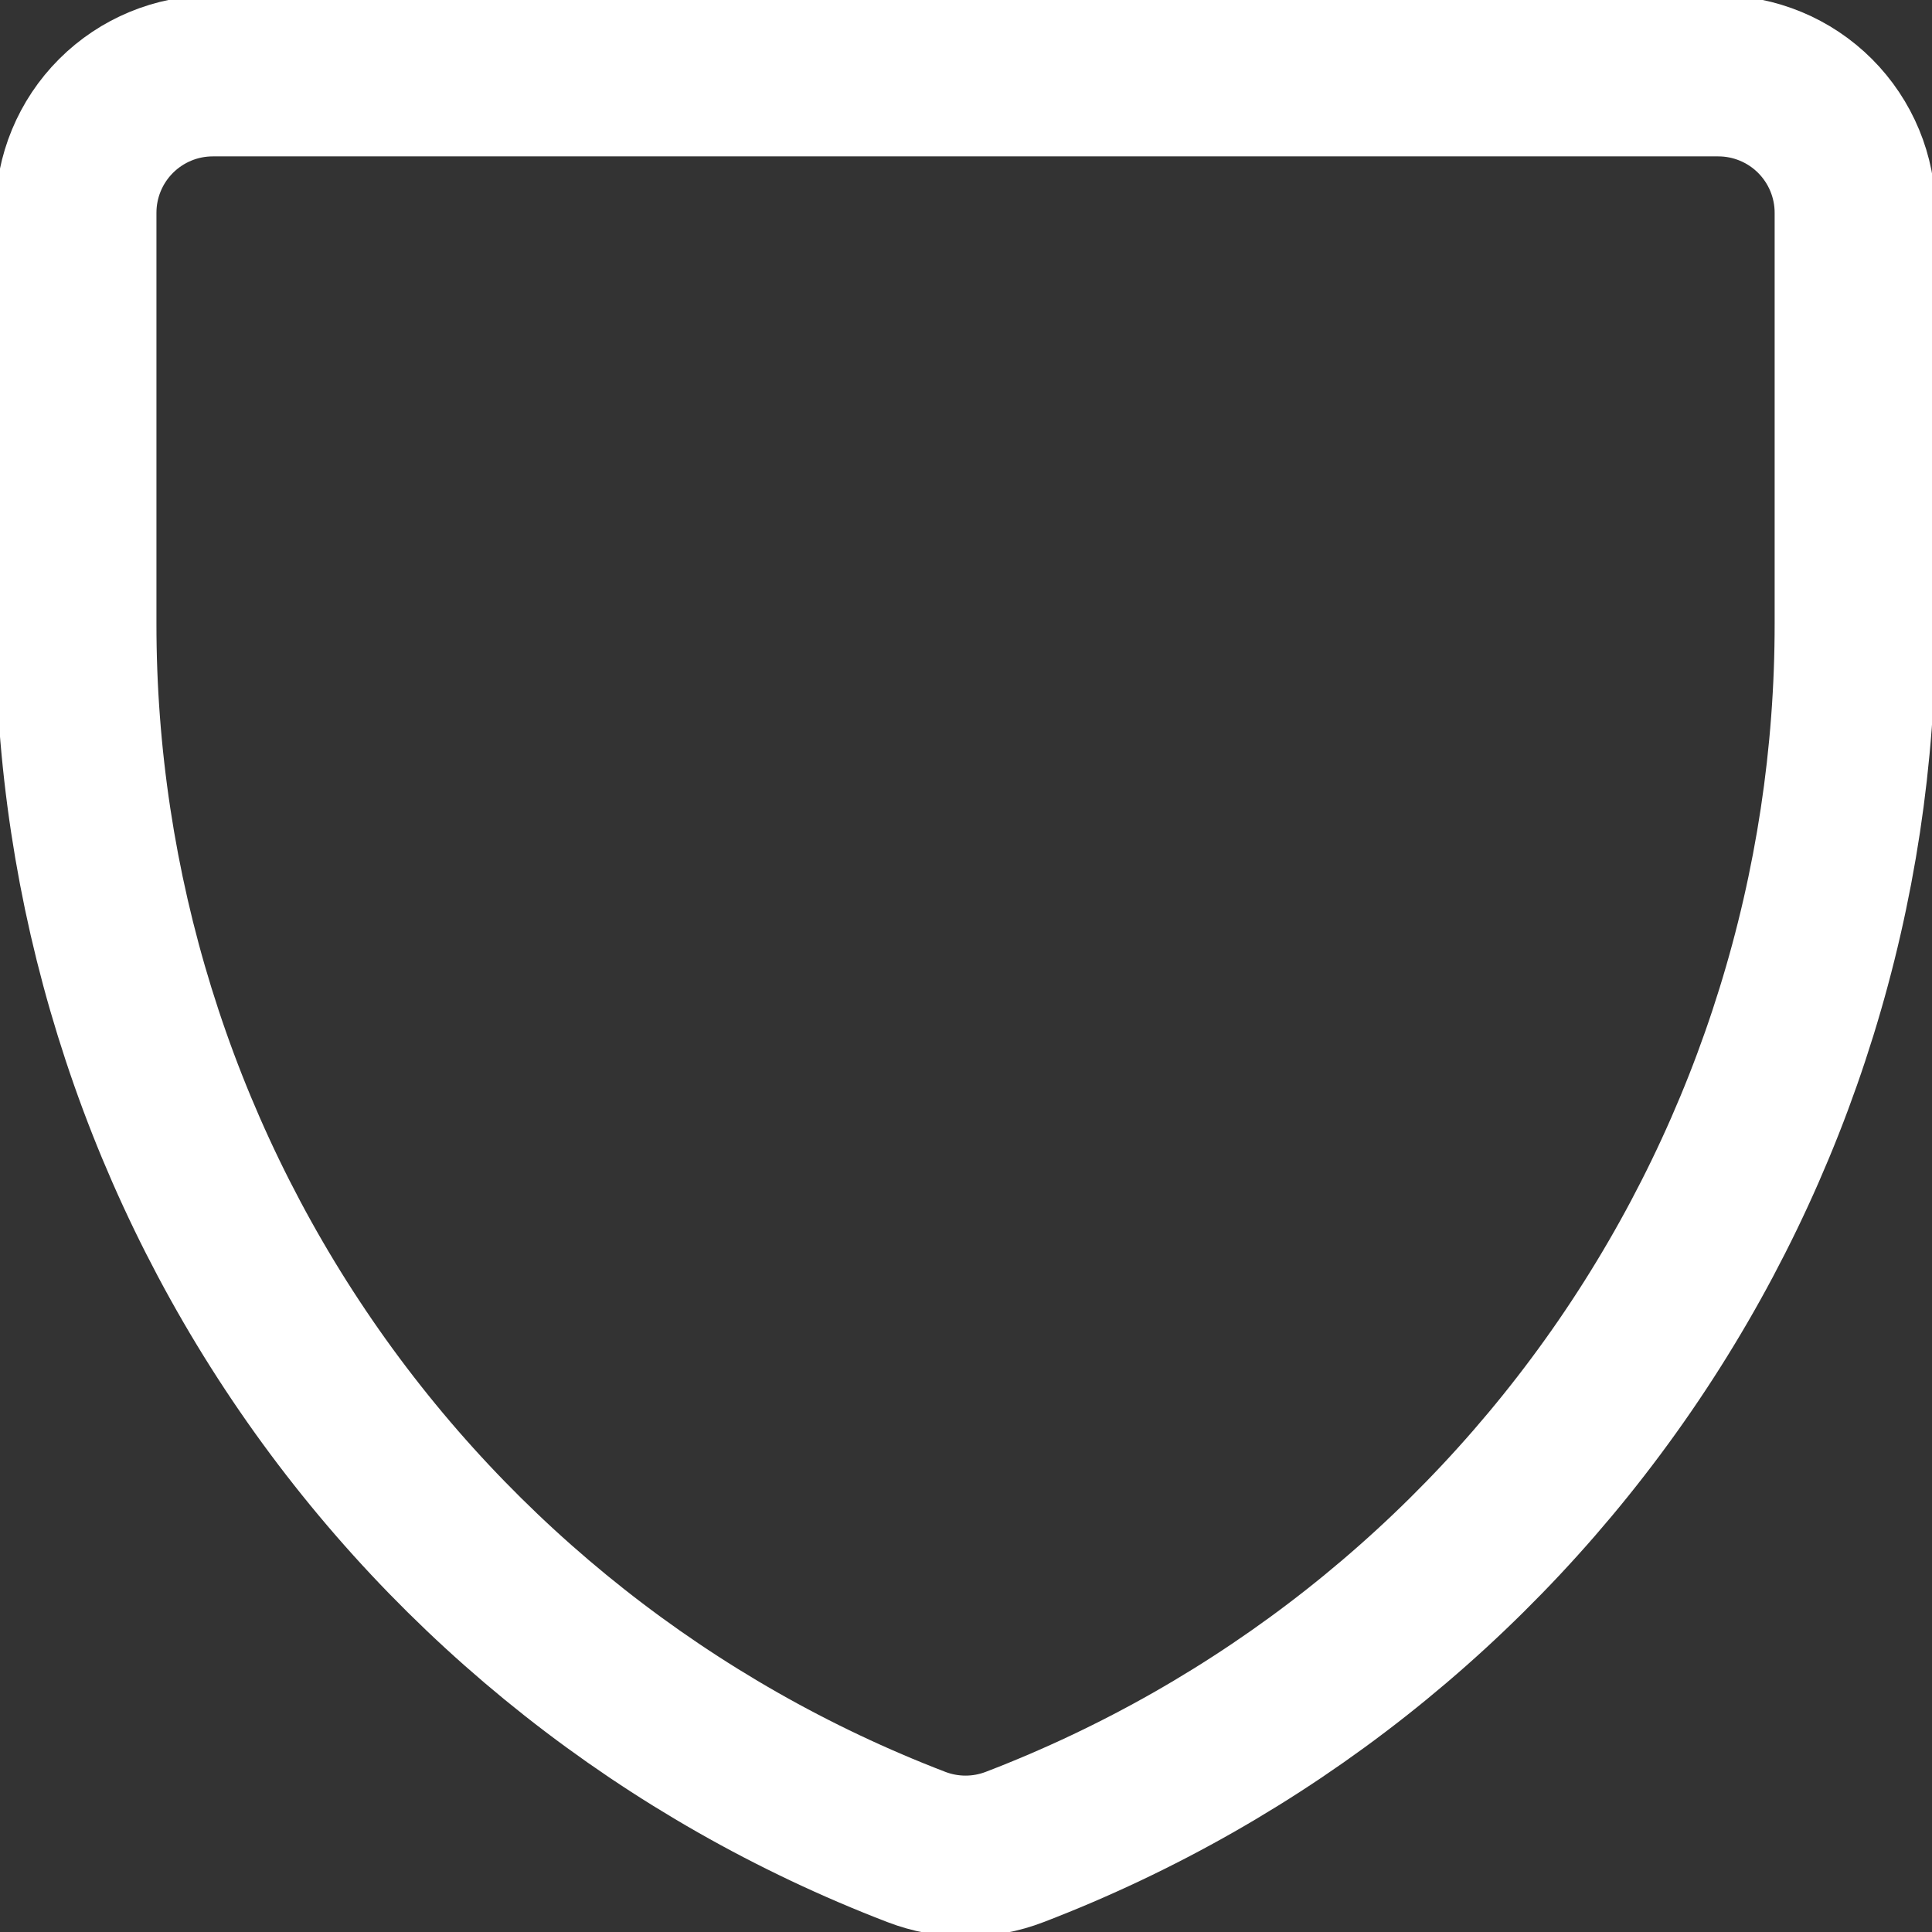 <svg width="36" height="36" viewBox="0 0 36 36" fill="none" xmlns="http://www.w3.org/2000/svg">
<rect x="0" y="0" width="36" height="36" fill="#333333" stroke="none"/>
<g clip-path="url(#clip0_127_1239)">
<path d="M18.909 34.415C18.319 34.643 17.664 34.643 17.073 34.415C12.463 32.645 8.498 29.518 5.702 25.447C2.907 21.377 1.412 16.554 1.415 11.616V3.965C1.415 3.288 1.683 2.64 2.162 2.161C2.64 1.683 3.288 1.414 3.965 1.414H32.018C32.694 1.414 33.343 1.683 33.821 2.161C34.299 2.64 34.568 3.288 34.568 3.965V11.616C34.571 16.554 33.076 21.377 30.28 25.447C27.484 29.518 23.52 32.645 18.909 34.415Z" stroke="white" stroke-width="3" stroke-linecap="round" stroke-linejoin="round"/>
</g>
<defs>
<clipPath id="clip0_127_1239">
<rect width="36" height="36" fill="white"/>
</clipPath>
</defs>
</svg>
